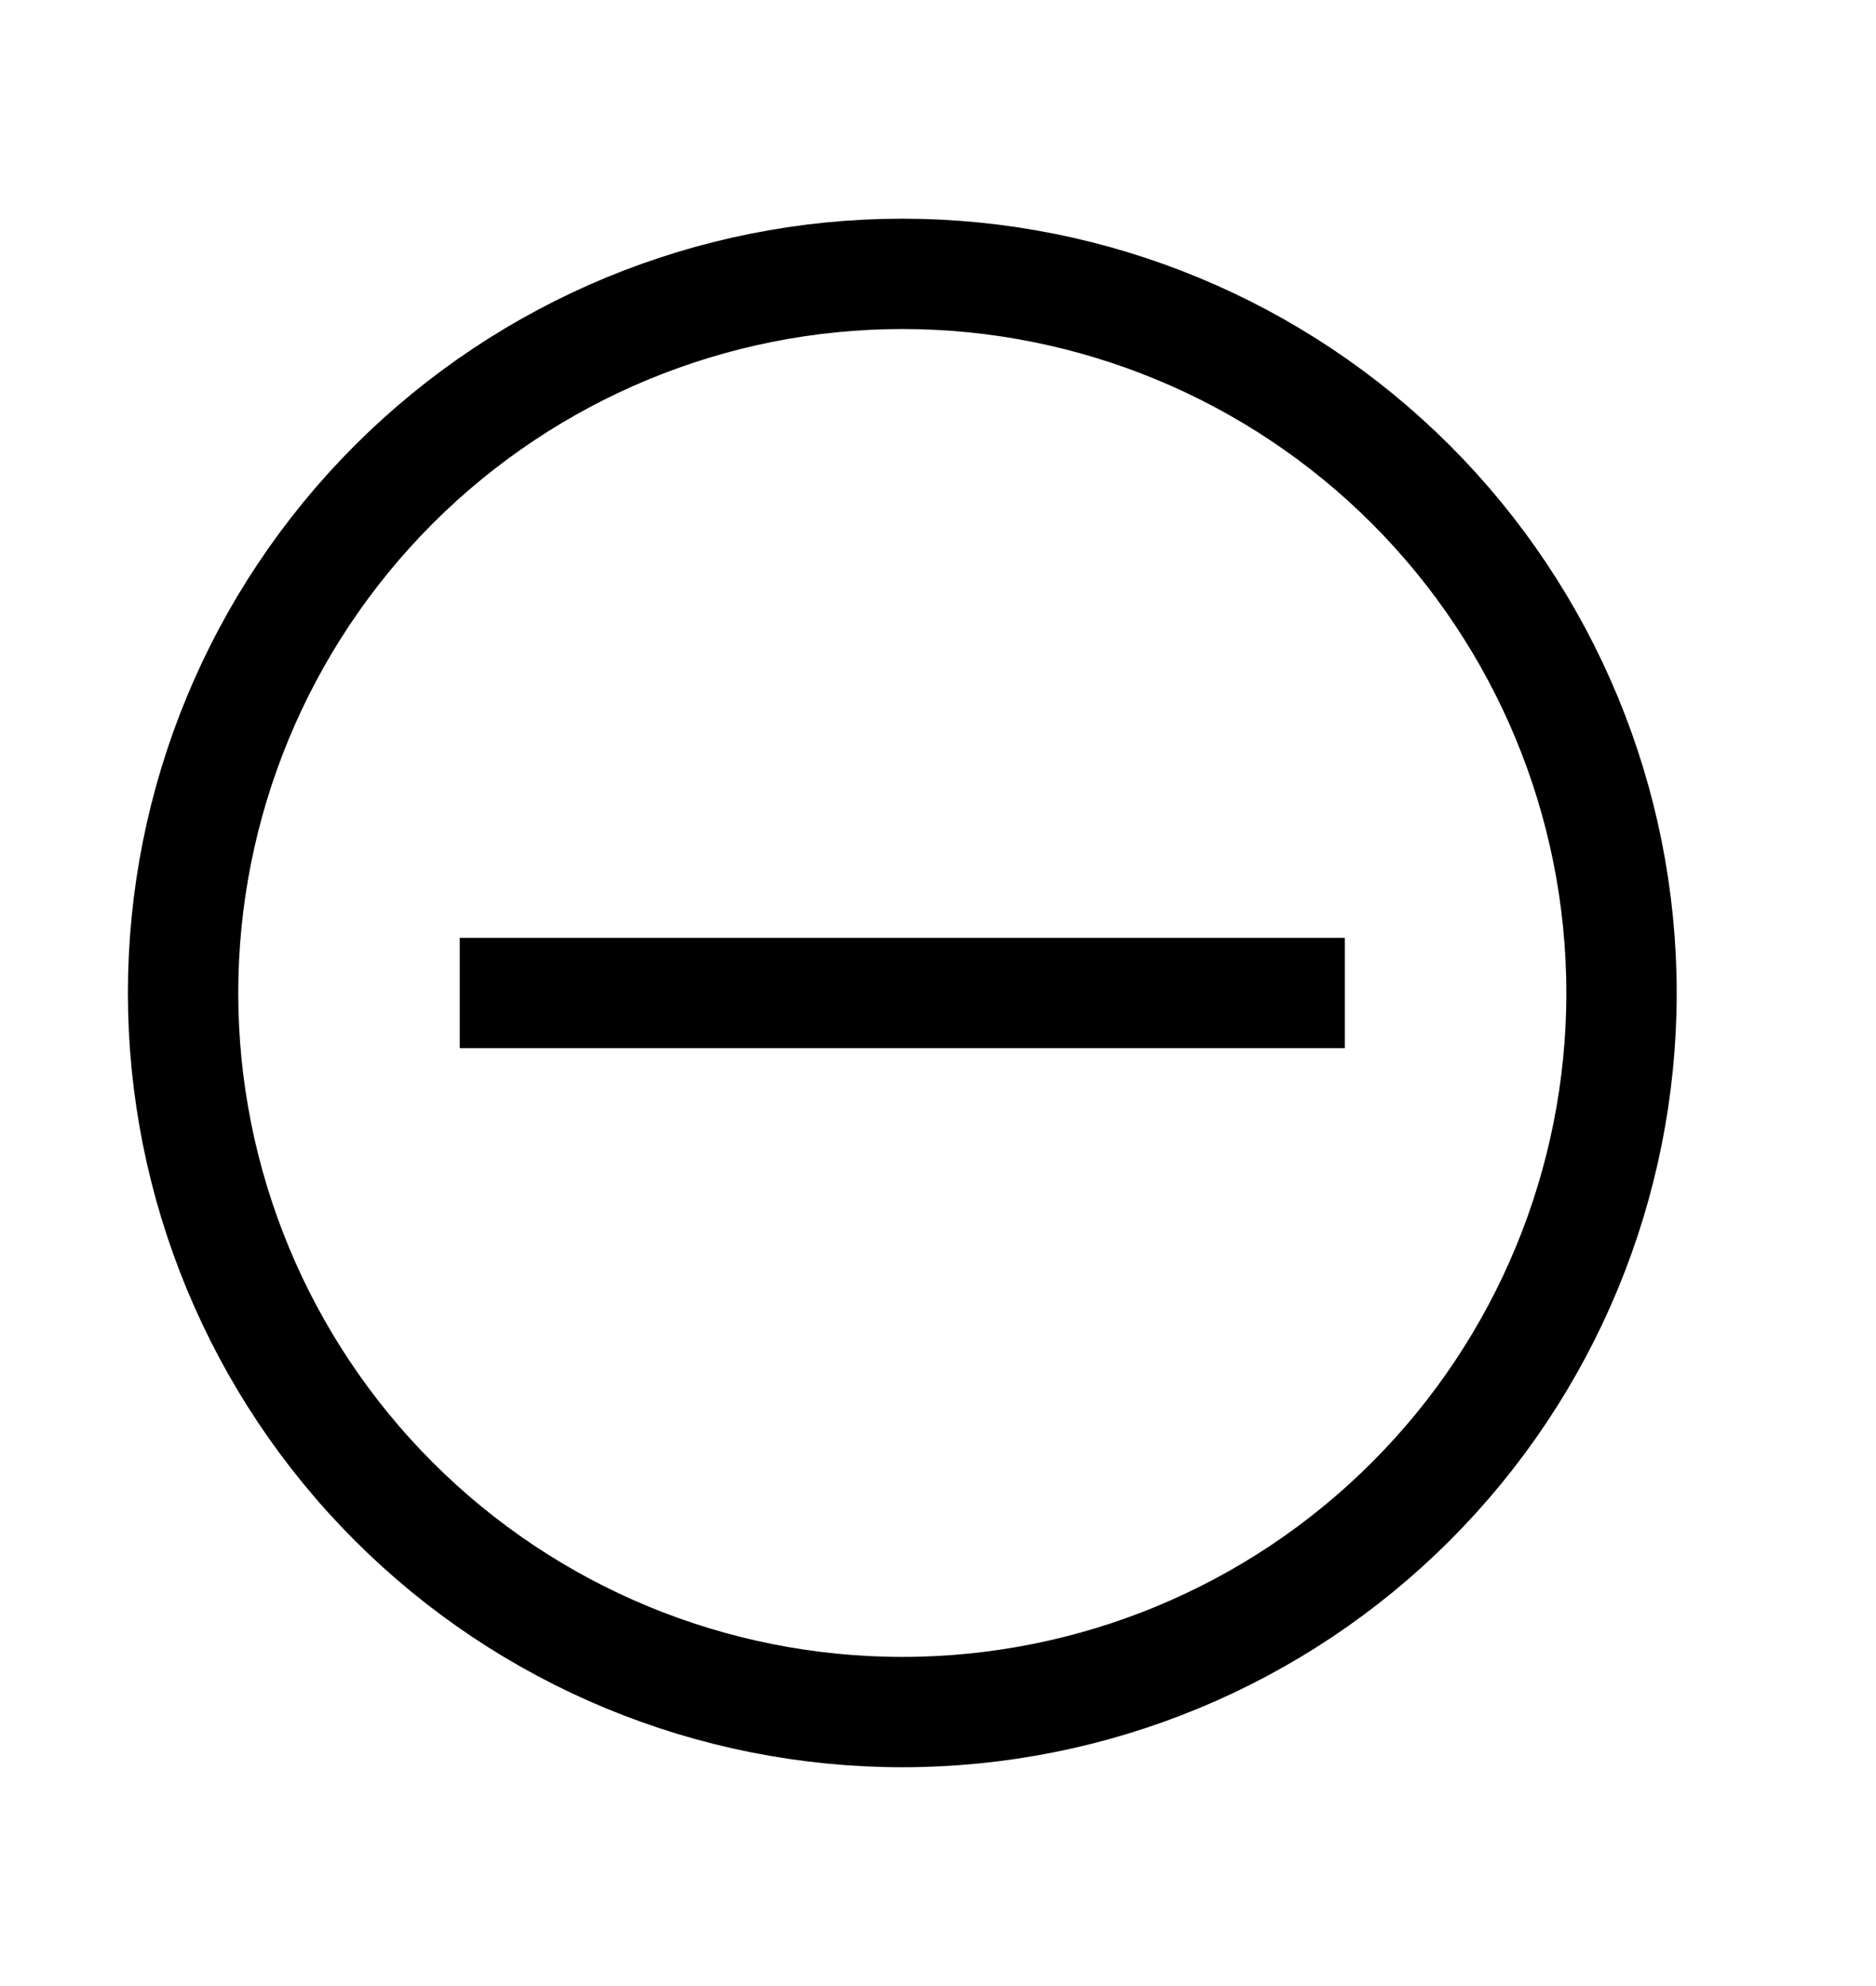 <svg width="17" height="18" viewBox="0 0 17 18" fill="none" xmlns="http://www.w3.org/2000/svg">
<path d="M4.166 9H12.187M14.694 9C14.694 10.728 14.007 12.386 12.785 13.608C11.563 14.831 9.905 15.517 8.177 15.517C6.448 15.517 4.79 14.831 3.568 13.608C2.346 12.386 1.659 10.728 1.659 9C1.659 7.271 2.346 5.614 3.568 4.391C4.79 3.169 6.448 2.482 8.177 2.482C9.905 2.482 11.563 3.169 12.785 4.391C14.007 5.614 14.694 7.271 14.694 9Z" stroke="black"/>
</svg>
